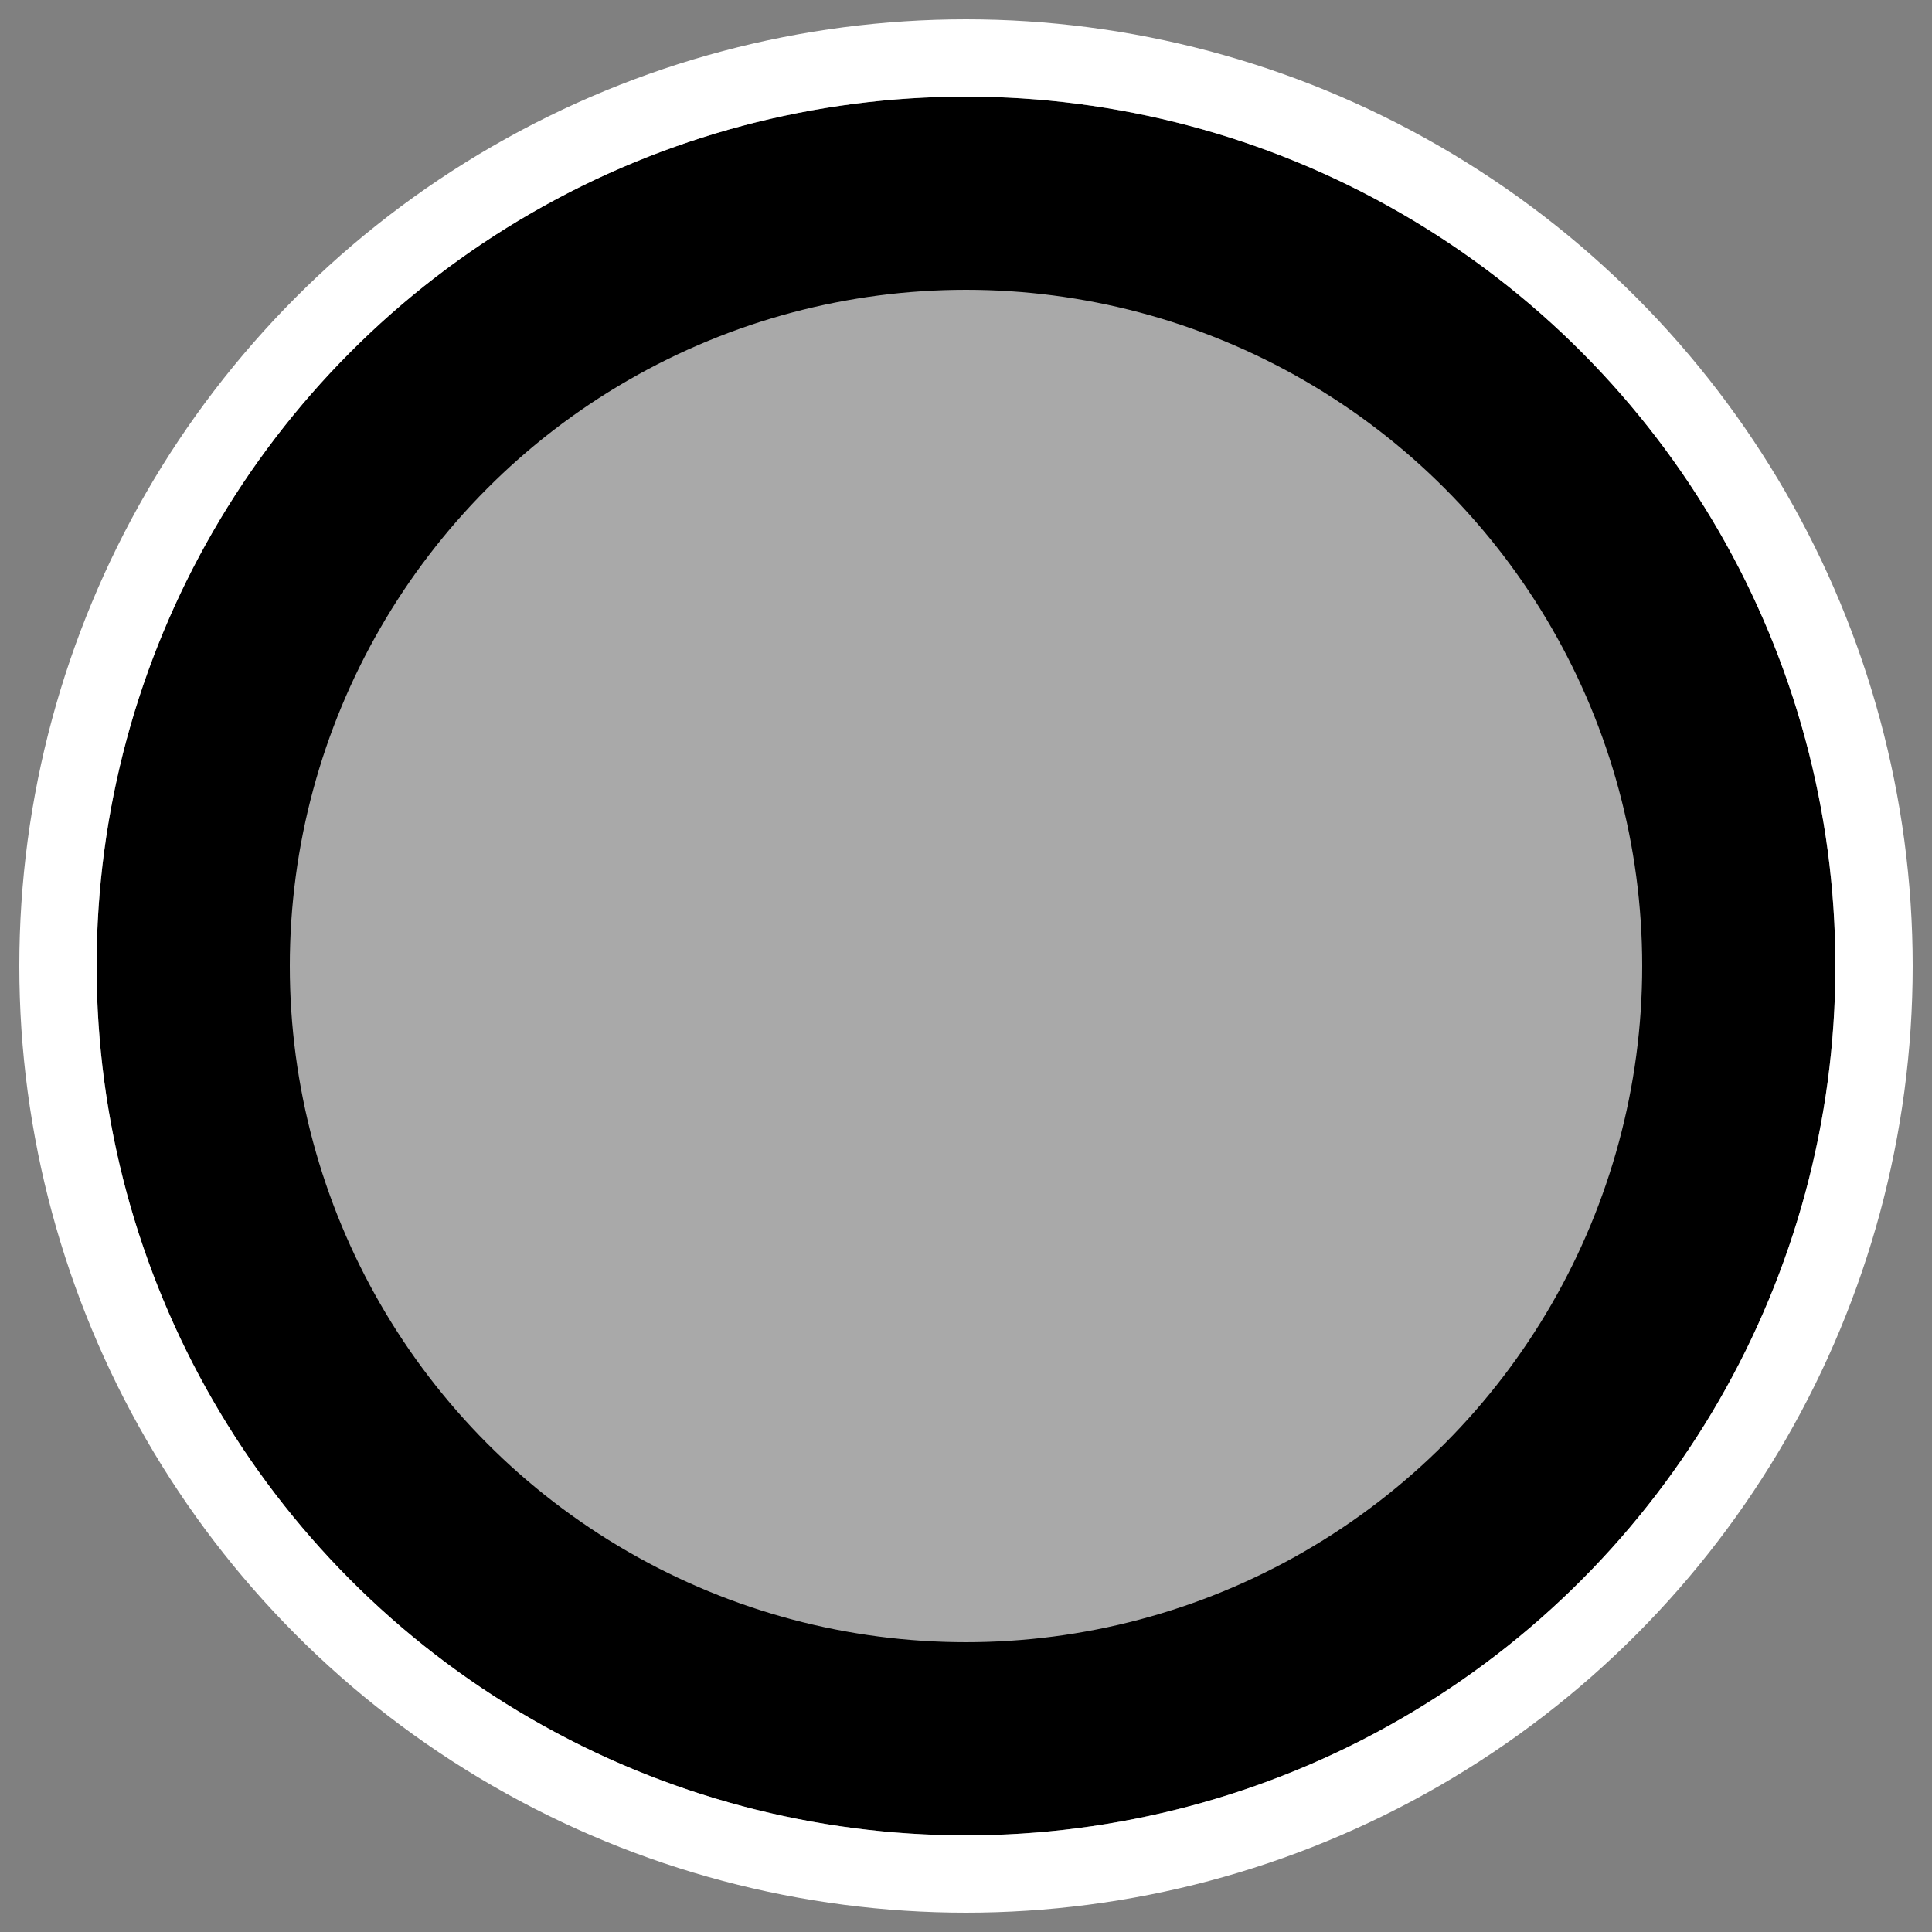 <svg viewBox="-100 -100 200 200" xmlns="http://www.w3.org/2000/svg">
  <rect x="-100" y="-100" width="200" height="200" fill="#808080" stroke="none"/>
  <g stroke="black">
    <circle fill="white" r="80" stroke="none"/>
    <circle fill="darkgray" r="80" stroke="none"/>
    <circle fill="none" r="80" stroke-width="20"/>
    <circle fill="none" r="94" stroke="white" stroke-width="8"/>
  </g>
</svg>
